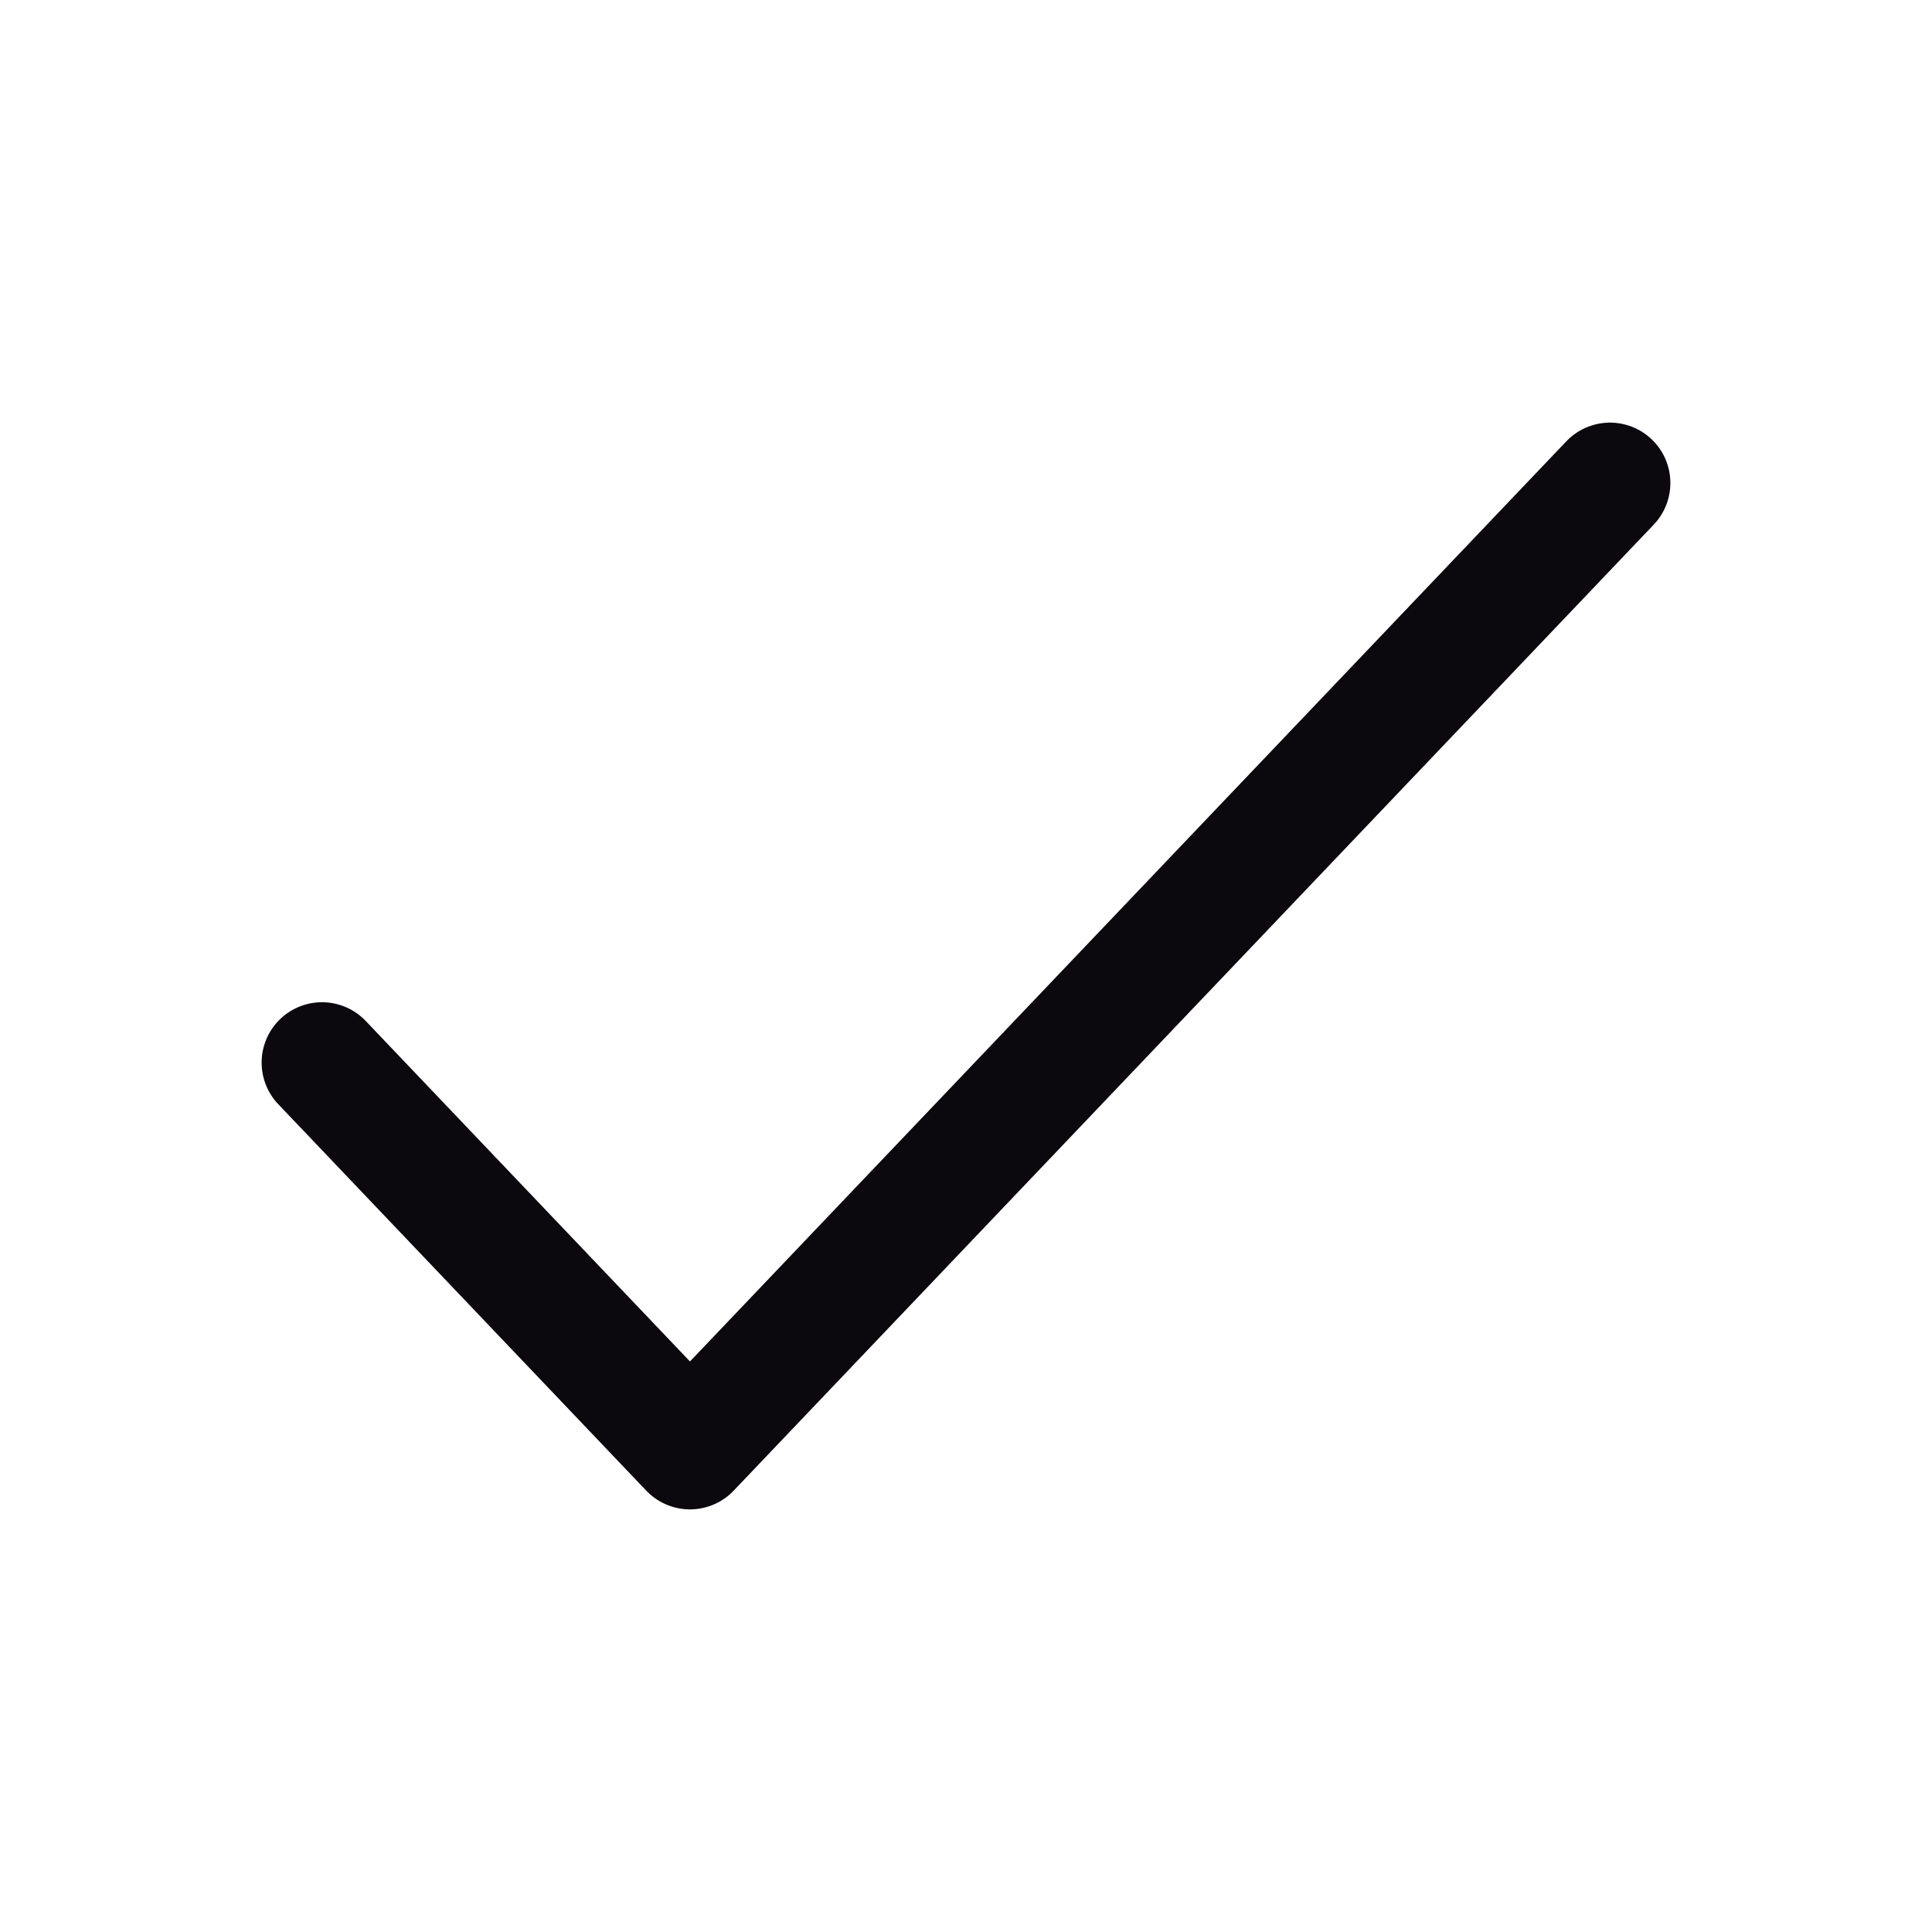 <svg width="24" height="24" viewBox="0 0 24 24" fill="none" xmlns="http://www.w3.org/2000/svg">
<path d="M4 13.2L8.571 18L20 6" stroke="#0B090E" stroke-width="1.5" stroke-linecap="round" stroke-linejoin="round"/>
</svg>
